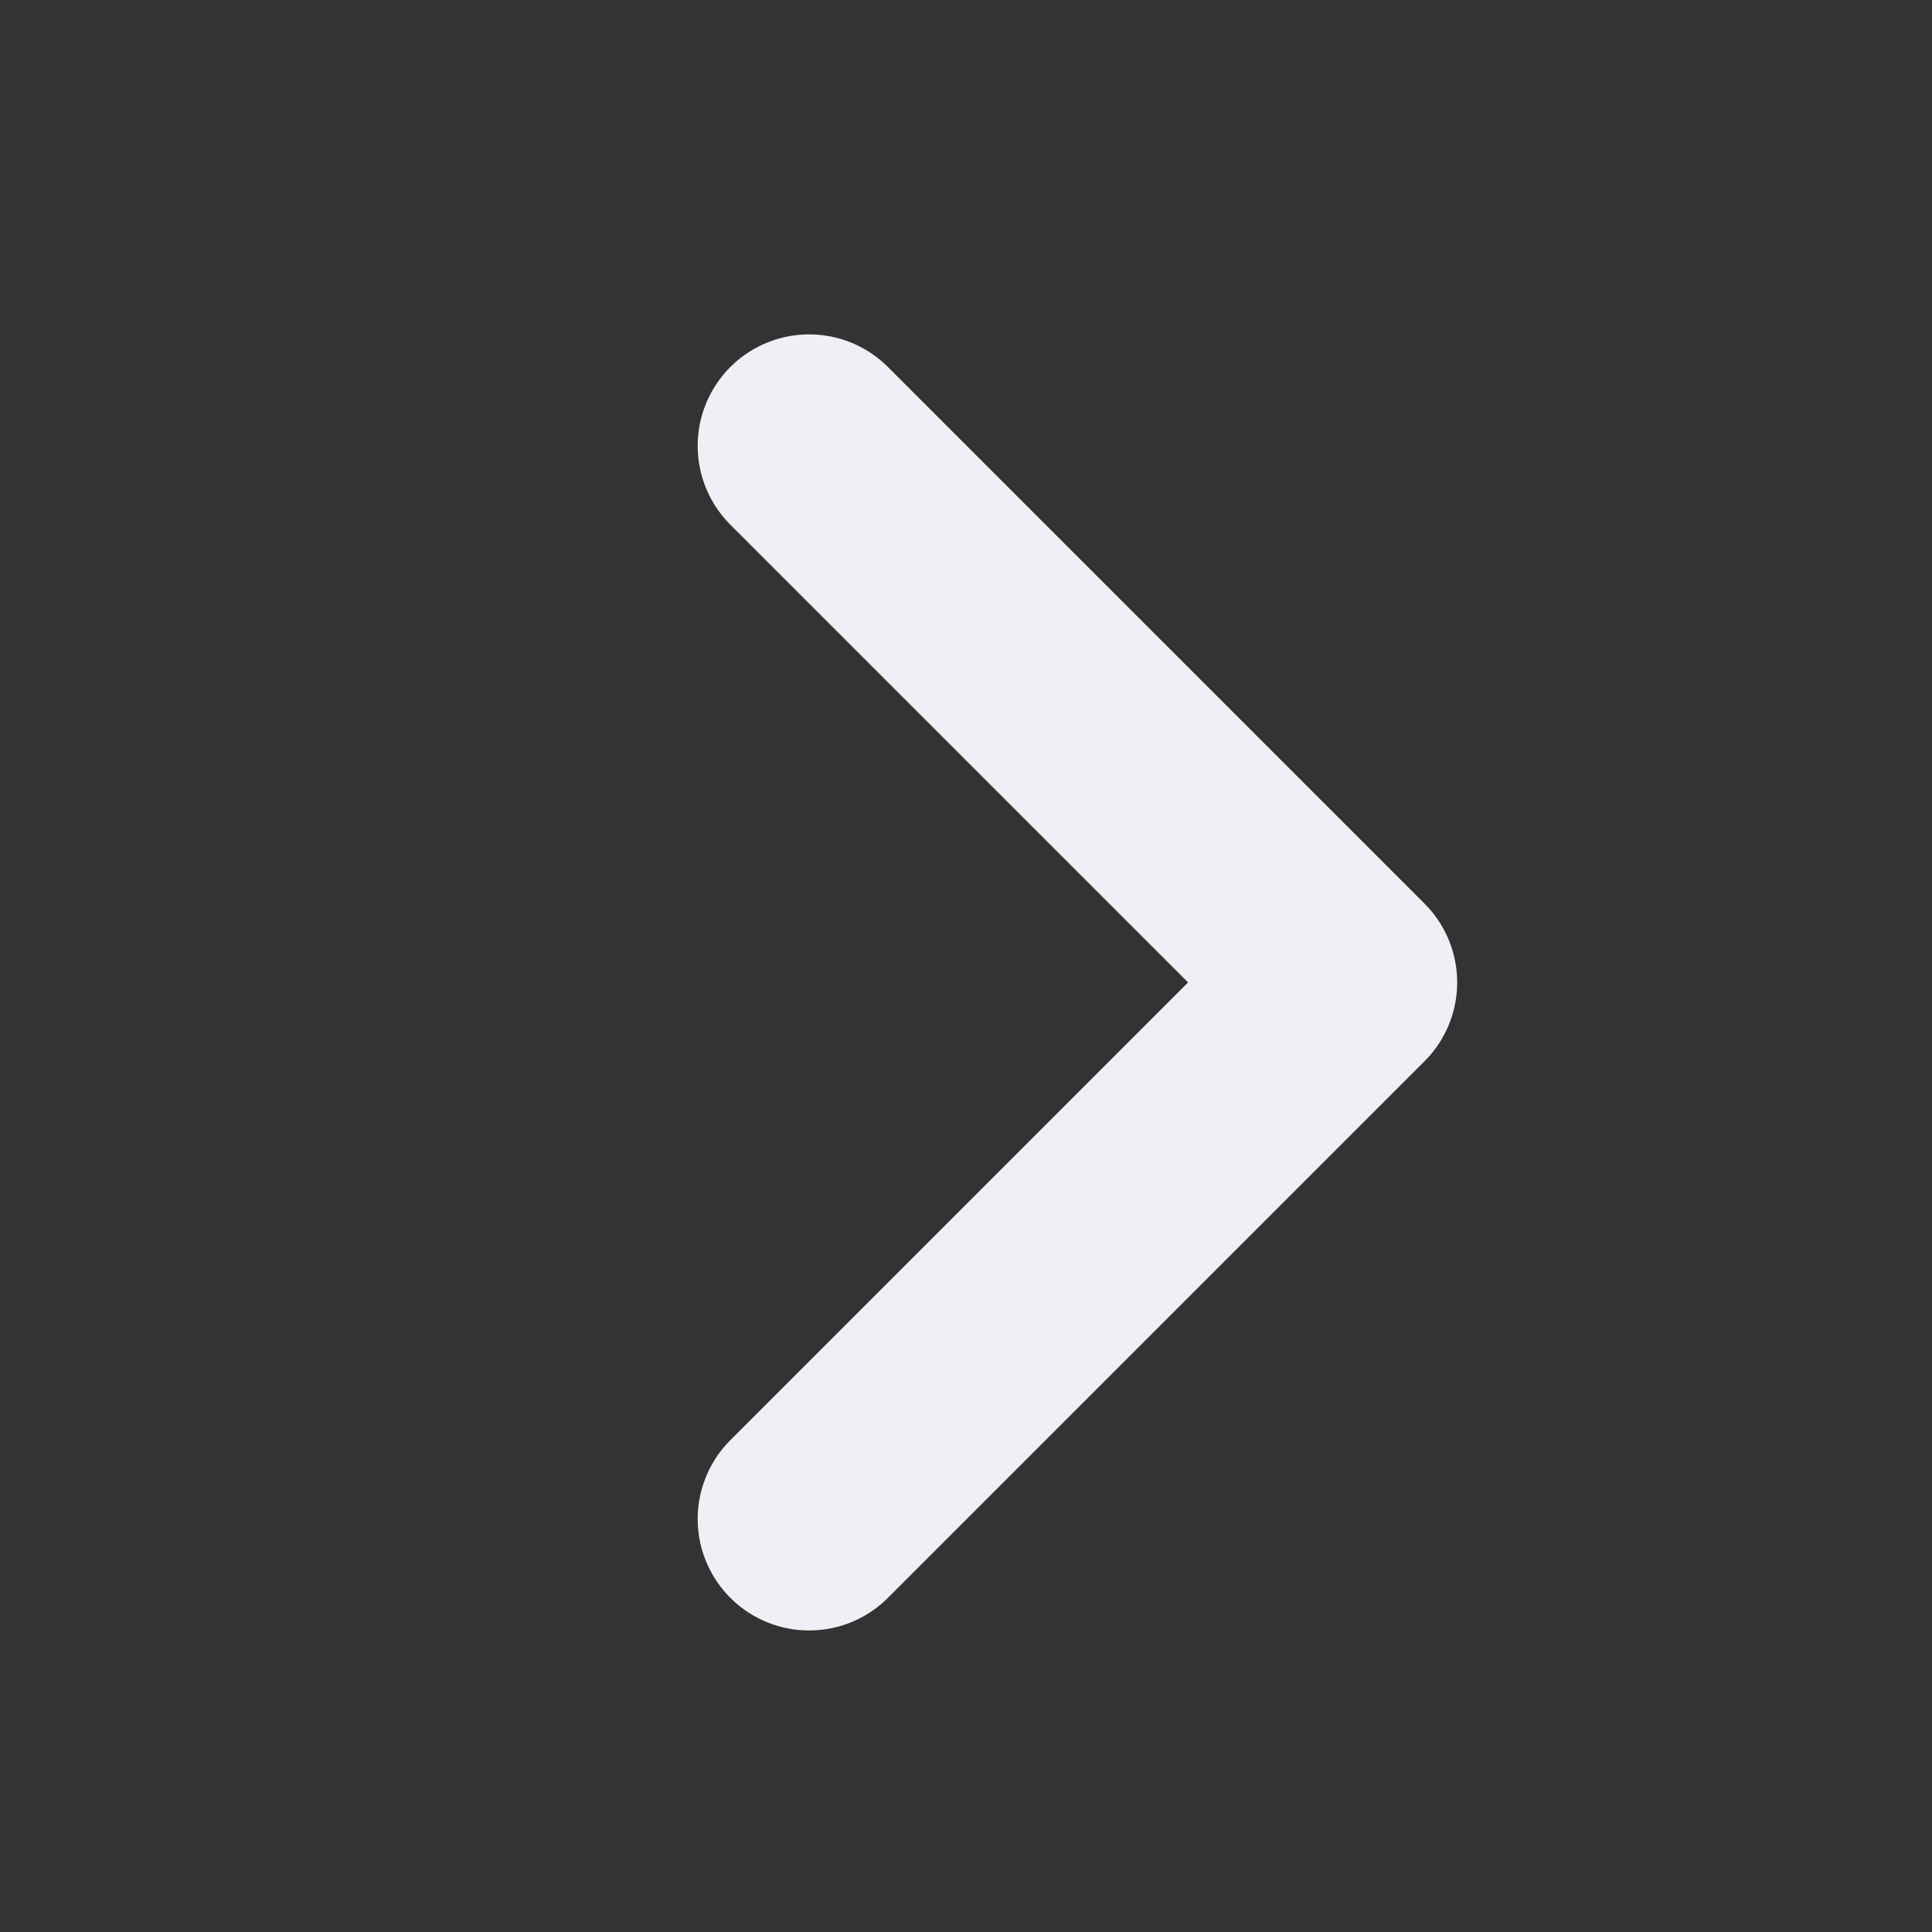 <svg width="26" height="26" viewBox="0 0 26 26" fill="none" xmlns="http://www.w3.org/2000/svg">
<rect x="0" y="0" width="26" height="26" fill="#333333" stroke="none"/>
<path d="M10.889 6L18.11 13.221L10.889 20.442" stroke="#EFF0F6" stroke-width="3" stroke-linecap="round" stroke-linejoin="round"/>
</svg>
